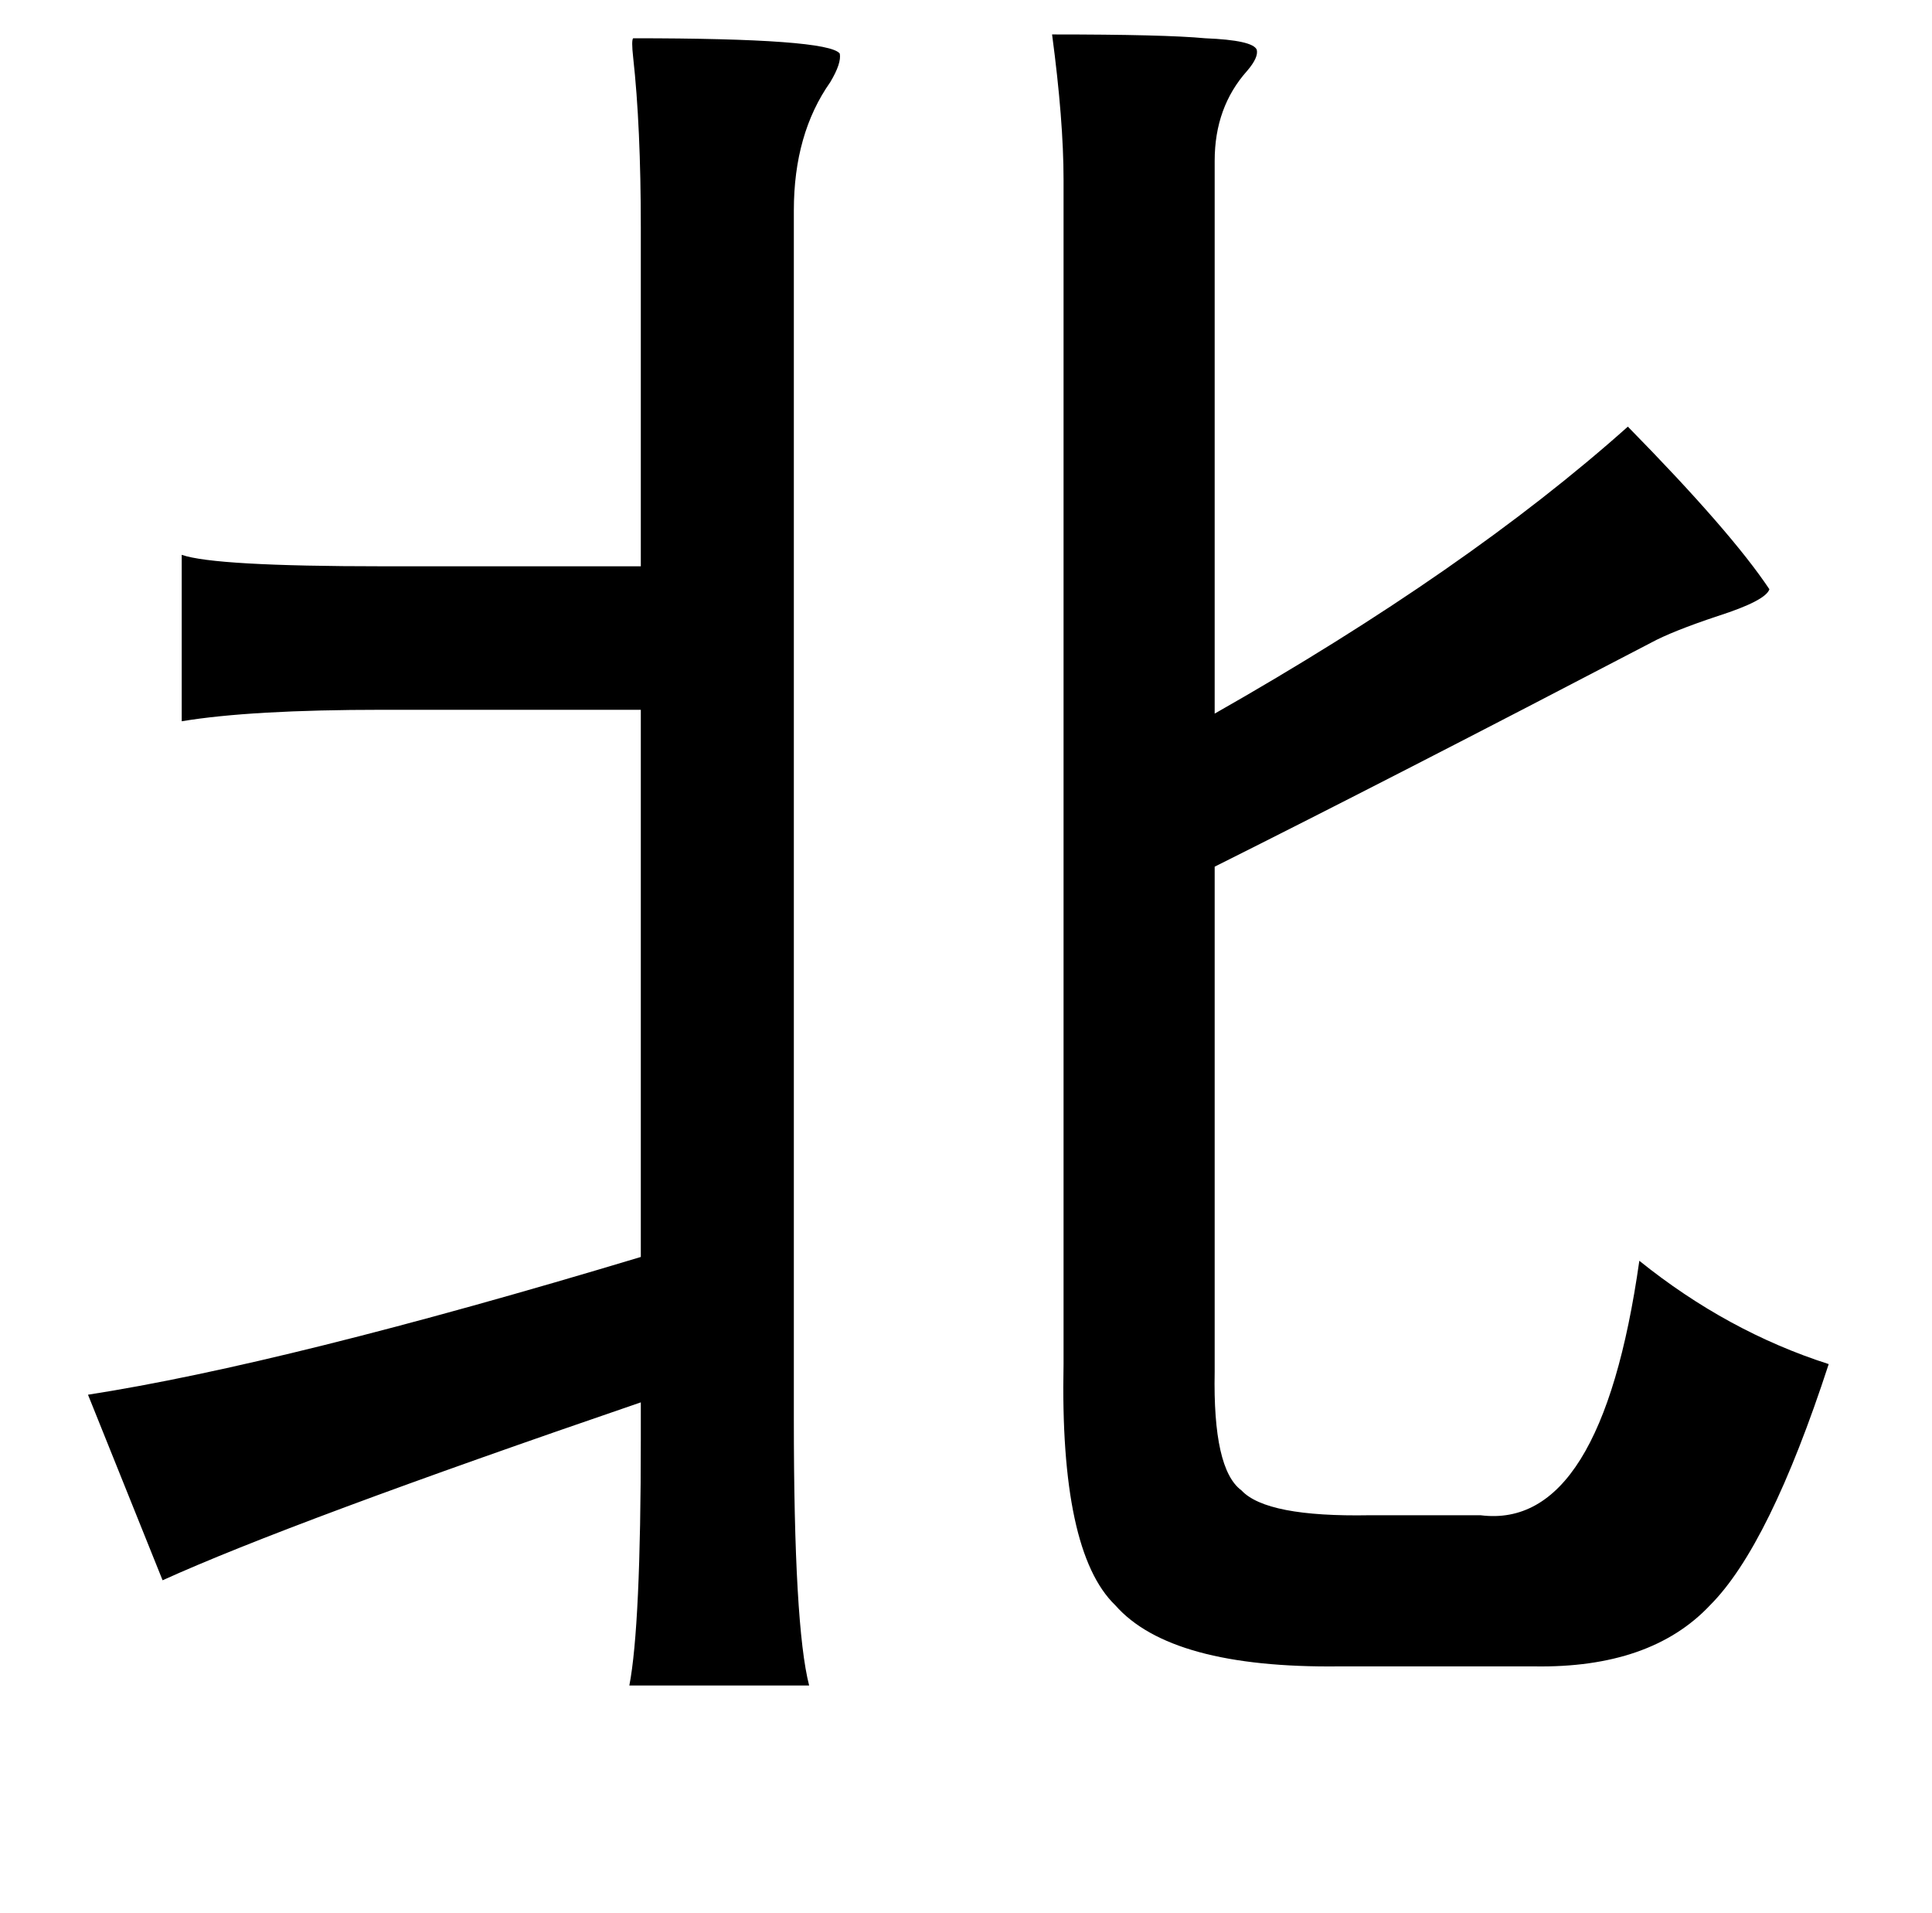 <?xml version="1.0" standalone="no"?>
<!DOCTYPE svg PUBLIC "-//W3C//DTD SVG 1.1//EN" "http://www.w3.org/Graphics/SVG/1.1/DTD/svg11.dtd" >
<svg xmlns="http://www.w3.org/2000/svg" xmlns:xlink="http://www.w3.org/1999/xlink" version="1.1" viewBox="-10 0 1010 1000">
   <path fill="currentColor"
d="M540 18q59 0 80 2q25 1 27 6q1 4 -5 11q-17 19 -17 47v289q132 -75 216 -150q54 55 74 85q-2 6 -27 14q-24 8 -35 14q-136 71 -228 117v264q-1 51 14 62q13 14 67 13h58q63 8 83 -133q46 37 99 54q-31 95 -62 126q-31 33 -92 32h-102q-88 1 -117 -32q-29 -28 -27 -126
v-619q0 -31 -6 -76zM321 20q102 0 108 8q1 5 -5 15q-19 27 -19 67v632q0 108 8 139h-94q6 -31 6 -129v-19q-184 63 -250 93l-39 -97q103 -16 289 -72v-286h-135q-69 0 -105 6v-87q17 6 105 6h135v-177q0 -53 -4 -89q-1 -9 0 -10z" />
</svg>
